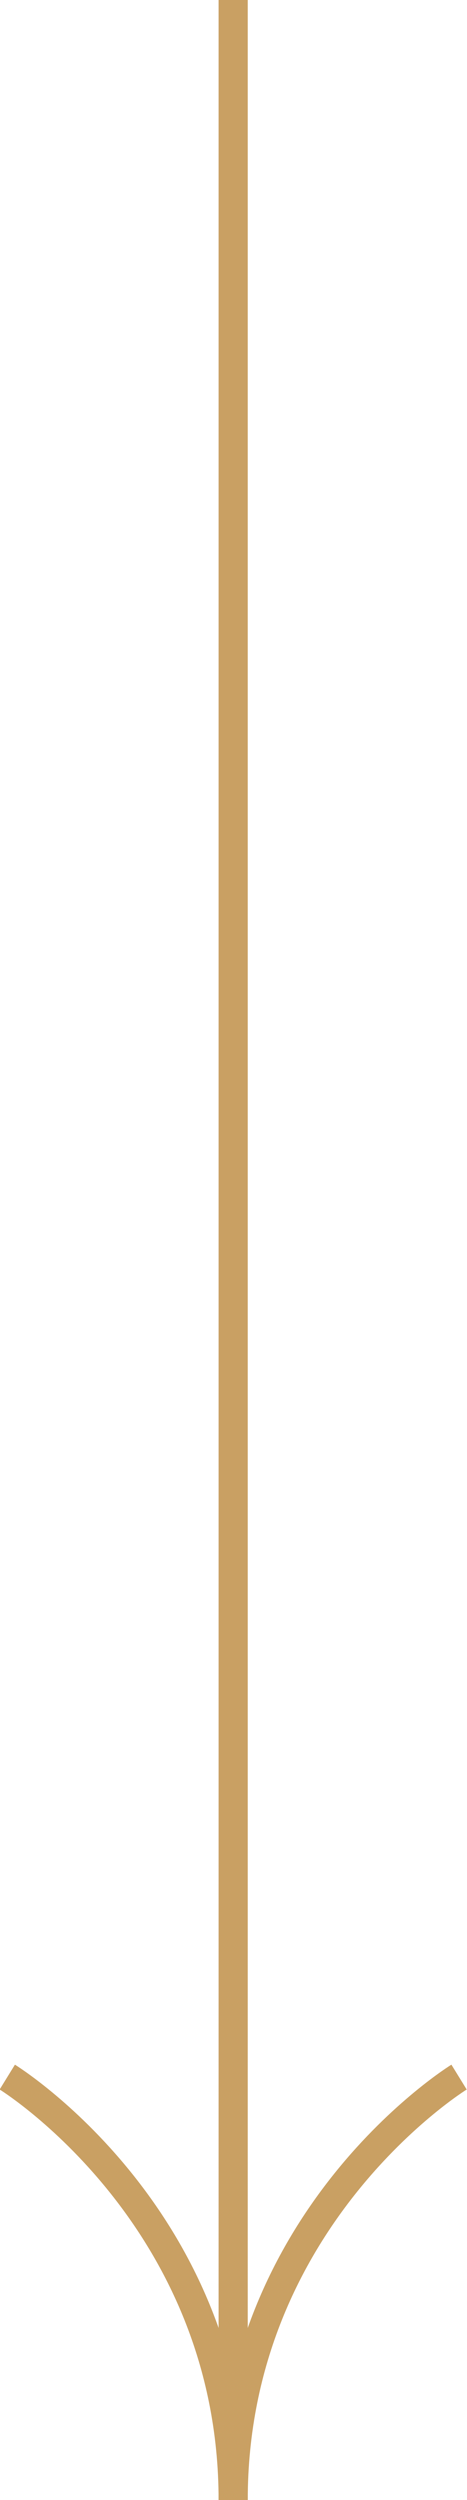 <?xml version="1.0" encoding="UTF-8"?><svg id="_圖層_2" xmlns="http://www.w3.org/2000/svg" viewBox="0 0 7.05 37.71"><defs><style>.cls-1{fill:none;stroke:#c9a063;stroke-miterlimit:10;stroke-width:.44px;}</style></defs><g id="_圖層_1-2"><g><line class="cls-1" x1="3.52" x2="3.52" y2="37.71"/><g><path class="cls-1" d="M.11,31.33s3.41,2.1,3.41,6.38"/><path class="cls-1" d="M6.93,31.33s-3.41,2.1-3.41,6.38"/></g></g></g></svg>